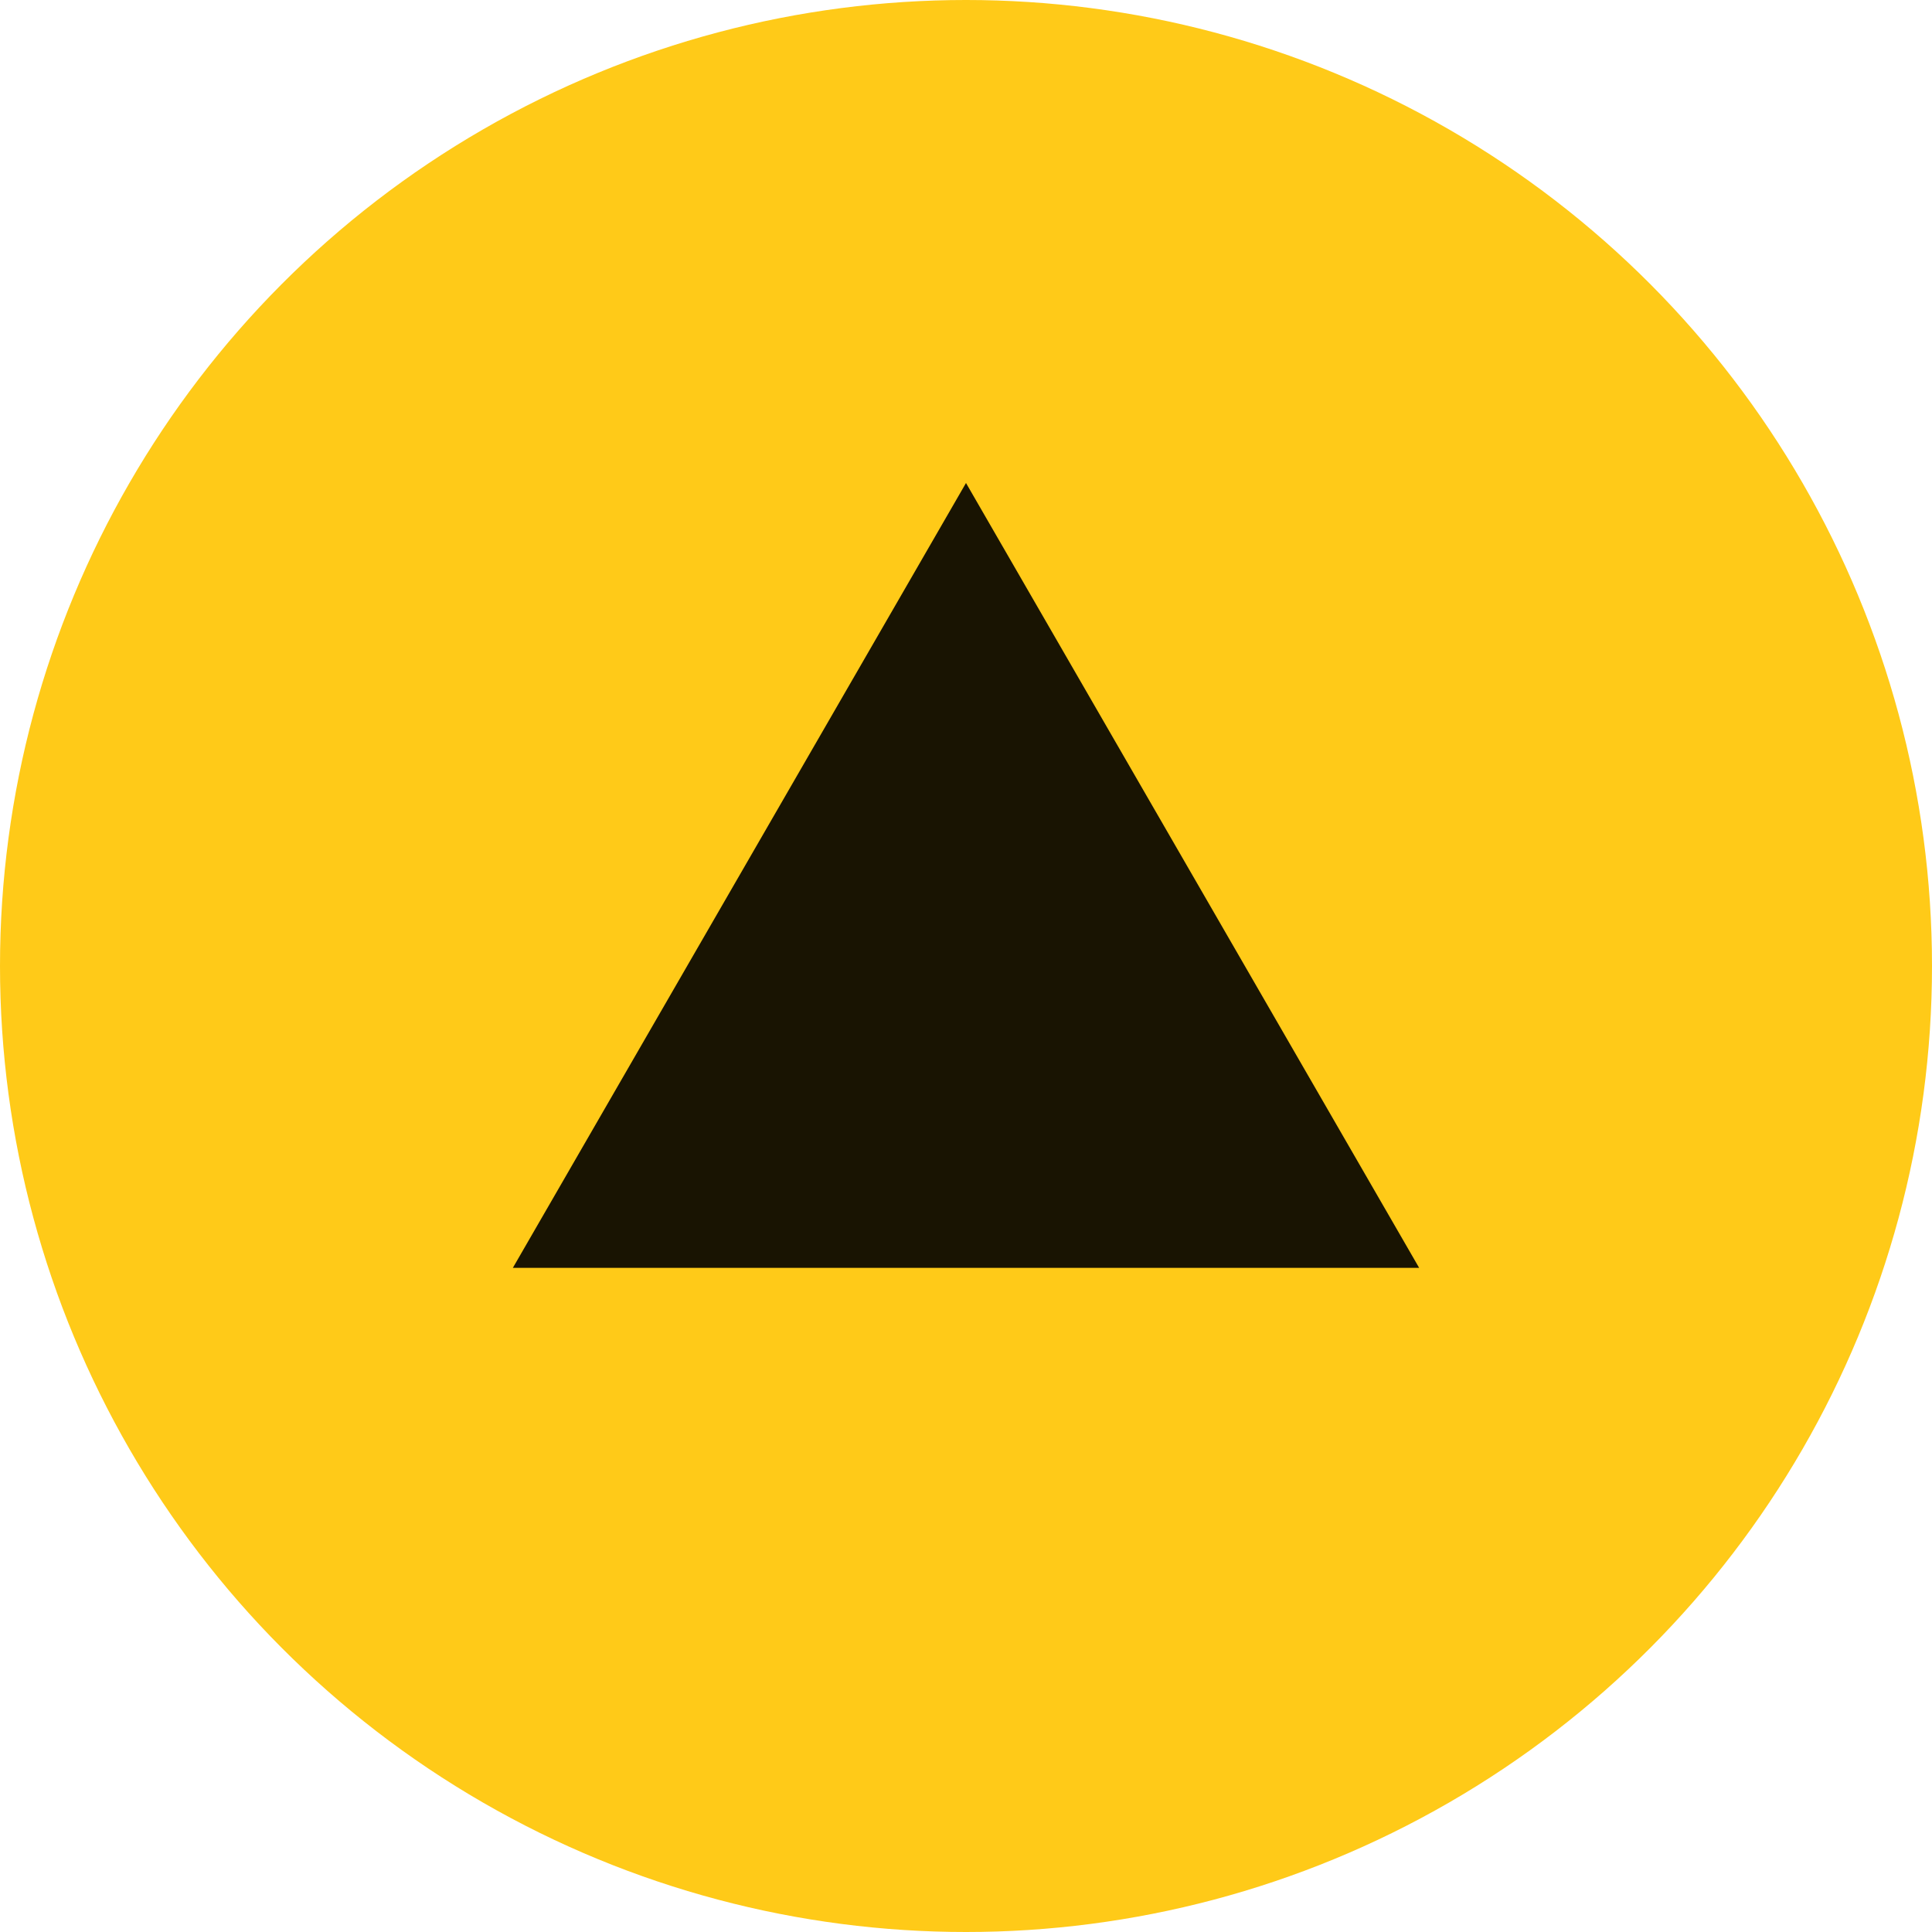 <svg width="58" height="58" viewBox="0 0 58 58" fill="none" xmlns="http://www.w3.org/2000/svg">
<circle cx="29" cy="29" r="29" fill="#FFCA18"/>
<path d="M29 14.5L42.604 38.062H15.396L29 14.5Z" fill="black" fill-opacity="0.9"/>
</svg>
